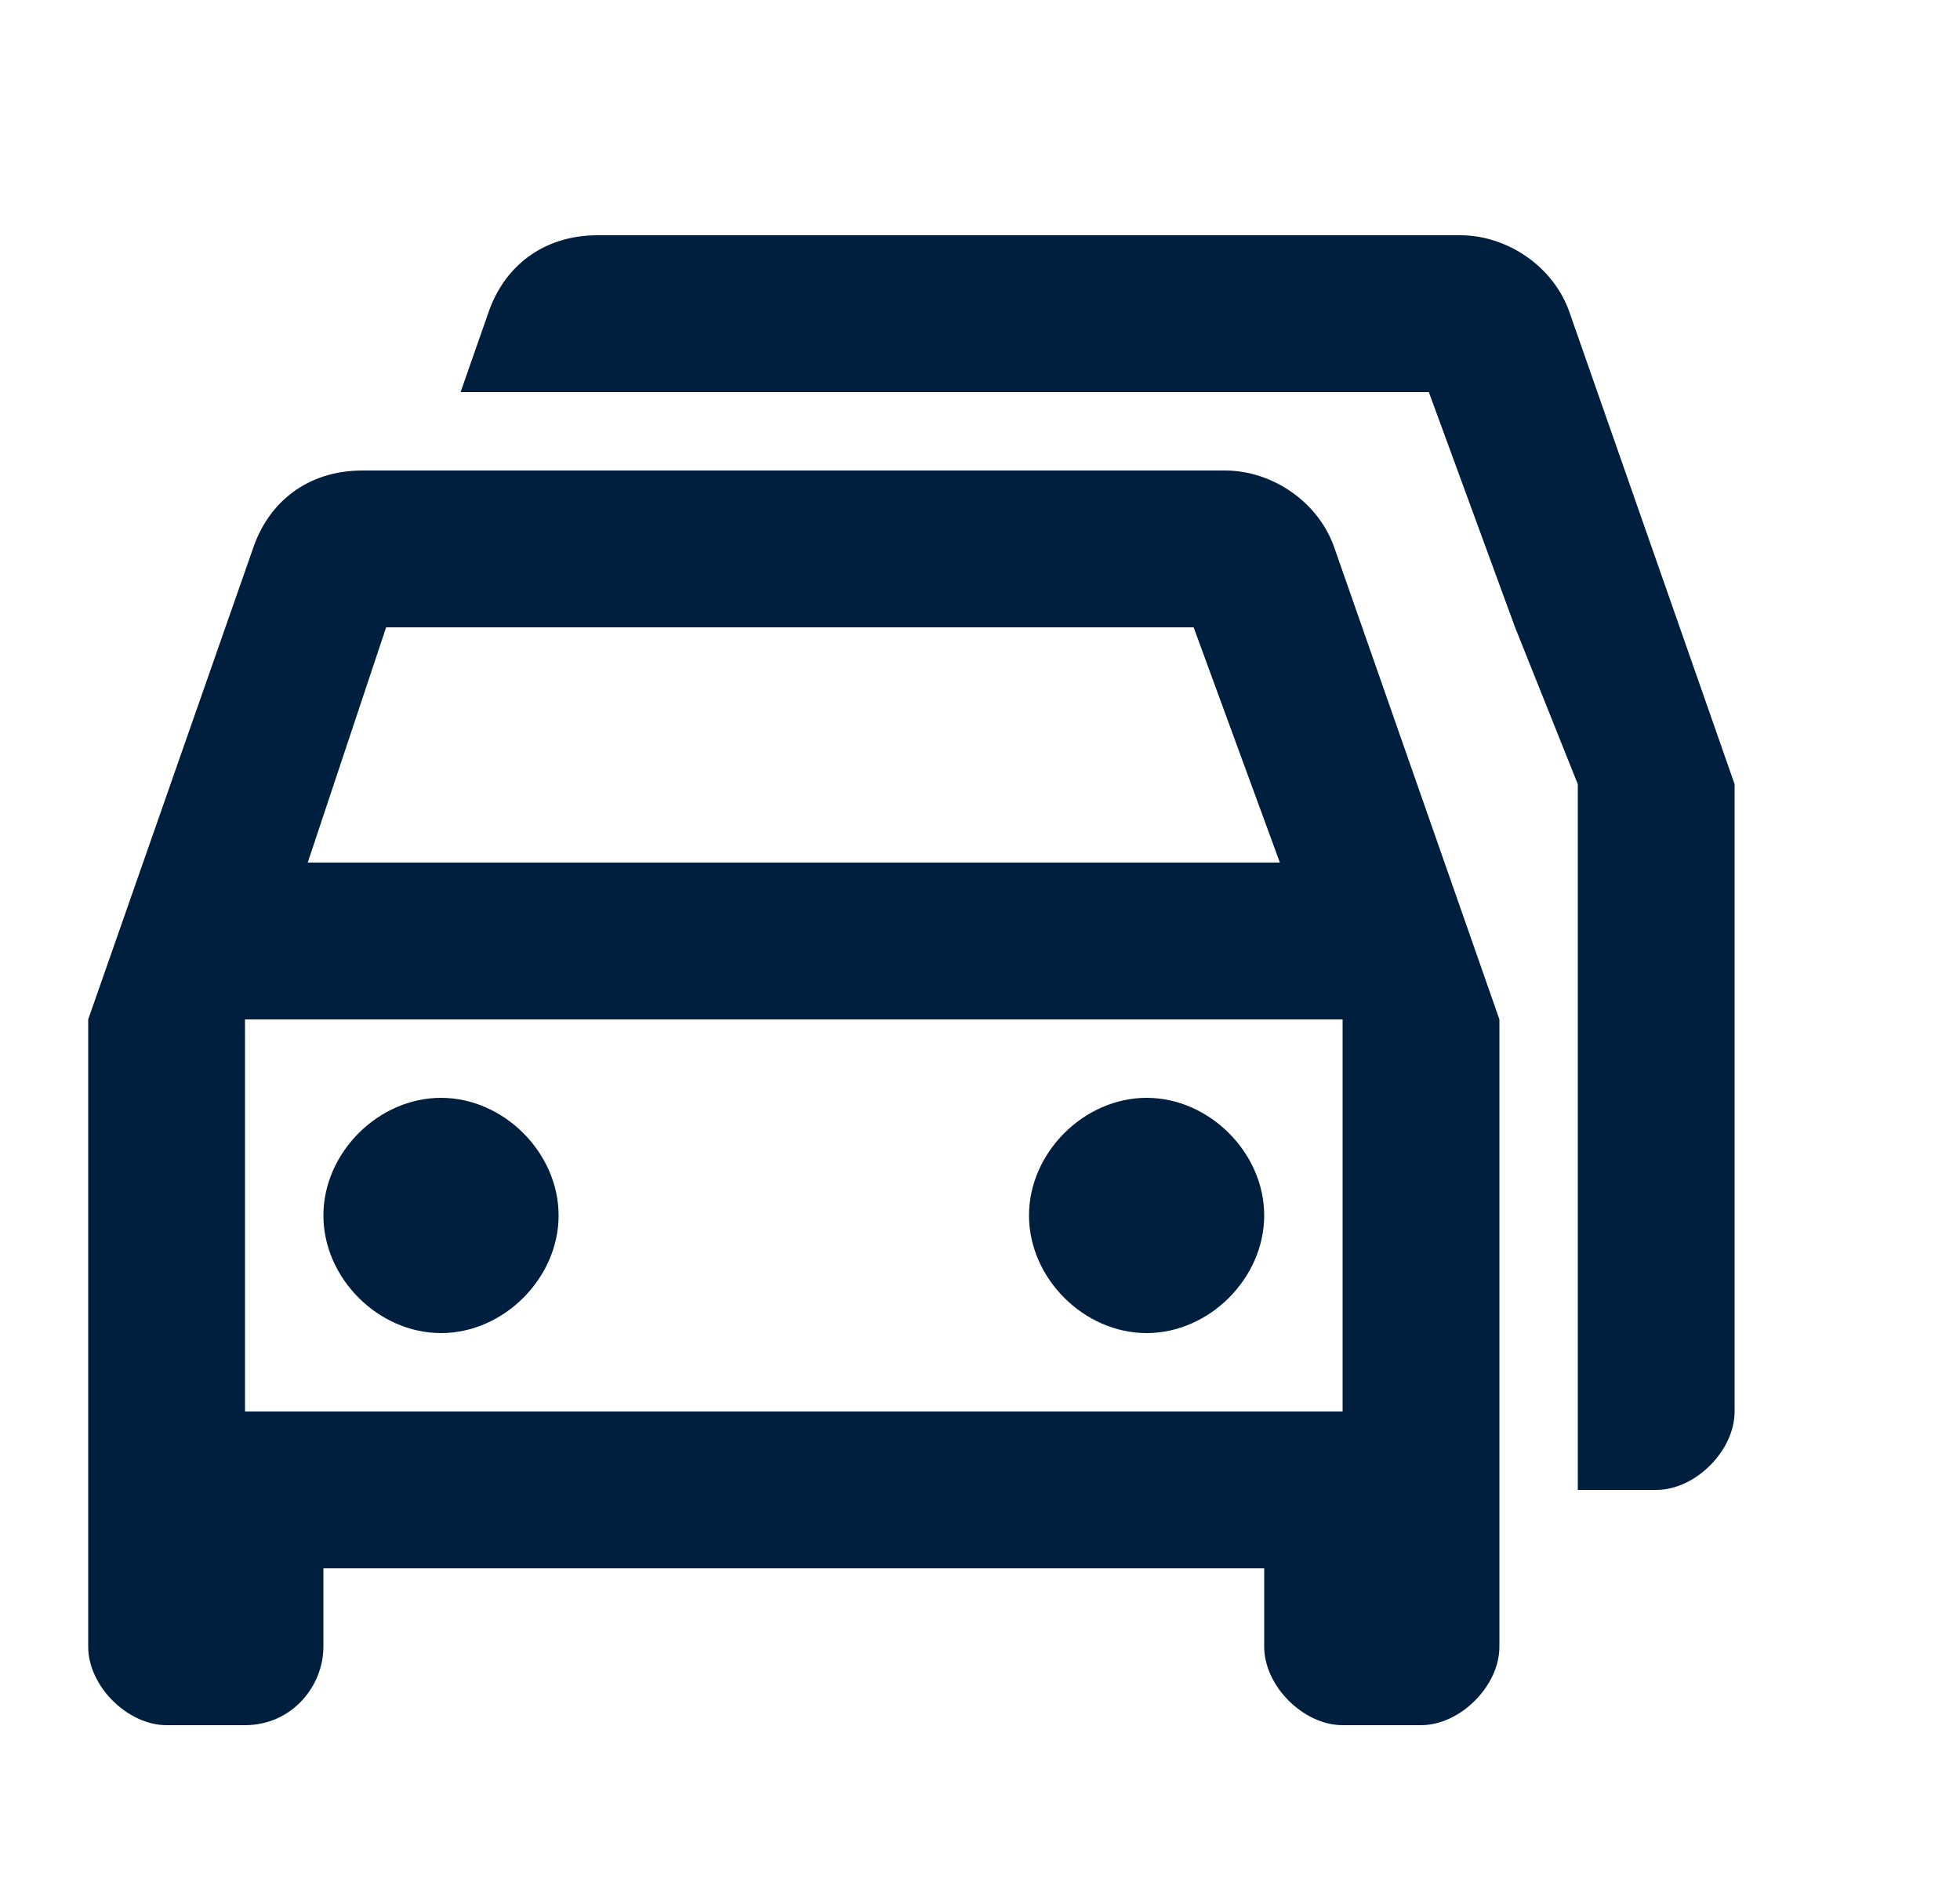 <svg width="25" height="24" viewBox="0 0 25 24" fill="none" xmlns="http://www.w3.org/2000/svg">
<g id="icon/car-group-outline">
<path id="Vector" fill-rule="evenodd" clip-rule="evenodd" d="M20.025 4C19.825 3.4 19.225 3 18.625 3H7.625C6.925 3 6.425 3.4 6.225 4L5.875 5H7.925H18.125H18.225L19.325 8L20.125 10V15V17V19H21.125C21.625 19 22.125 18.5 22.125 18V10L20.025 4ZM15.625 6C16.225 6 16.825 6.4 17.025 7L19.125 13V21C19.125 21.5 18.625 22 18.125 22H17.125C16.625 22 16.125 21.5 16.125 21V20H4.125V21C4.125 21.5 3.725 22 3.125 22H2.125C1.625 22 1.125 21.5 1.125 21V13L3.225 7C3.425 6.4 3.925 6 4.625 6H15.625ZM15.225 8H4.925L3.925 11H16.325L15.225 8ZM3.125 18H17.125V13H3.125V18ZM7.125 15.5C7.125 14.7 6.425 14 5.625 14C4.825 14 4.125 14.7 4.125 15.5C4.125 16.3 4.825 17 5.625 17C6.425 17 7.125 16.3 7.125 15.5ZM16.125 15.5C16.125 14.7 15.425 14 14.625 14C13.825 14 13.125 14.7 13.125 15.5C13.125 16.3 13.825 17 14.625 17C15.425 17 16.125 16.3 16.125 15.5Z" fill="#001E3E"/>
</g>
</svg>
